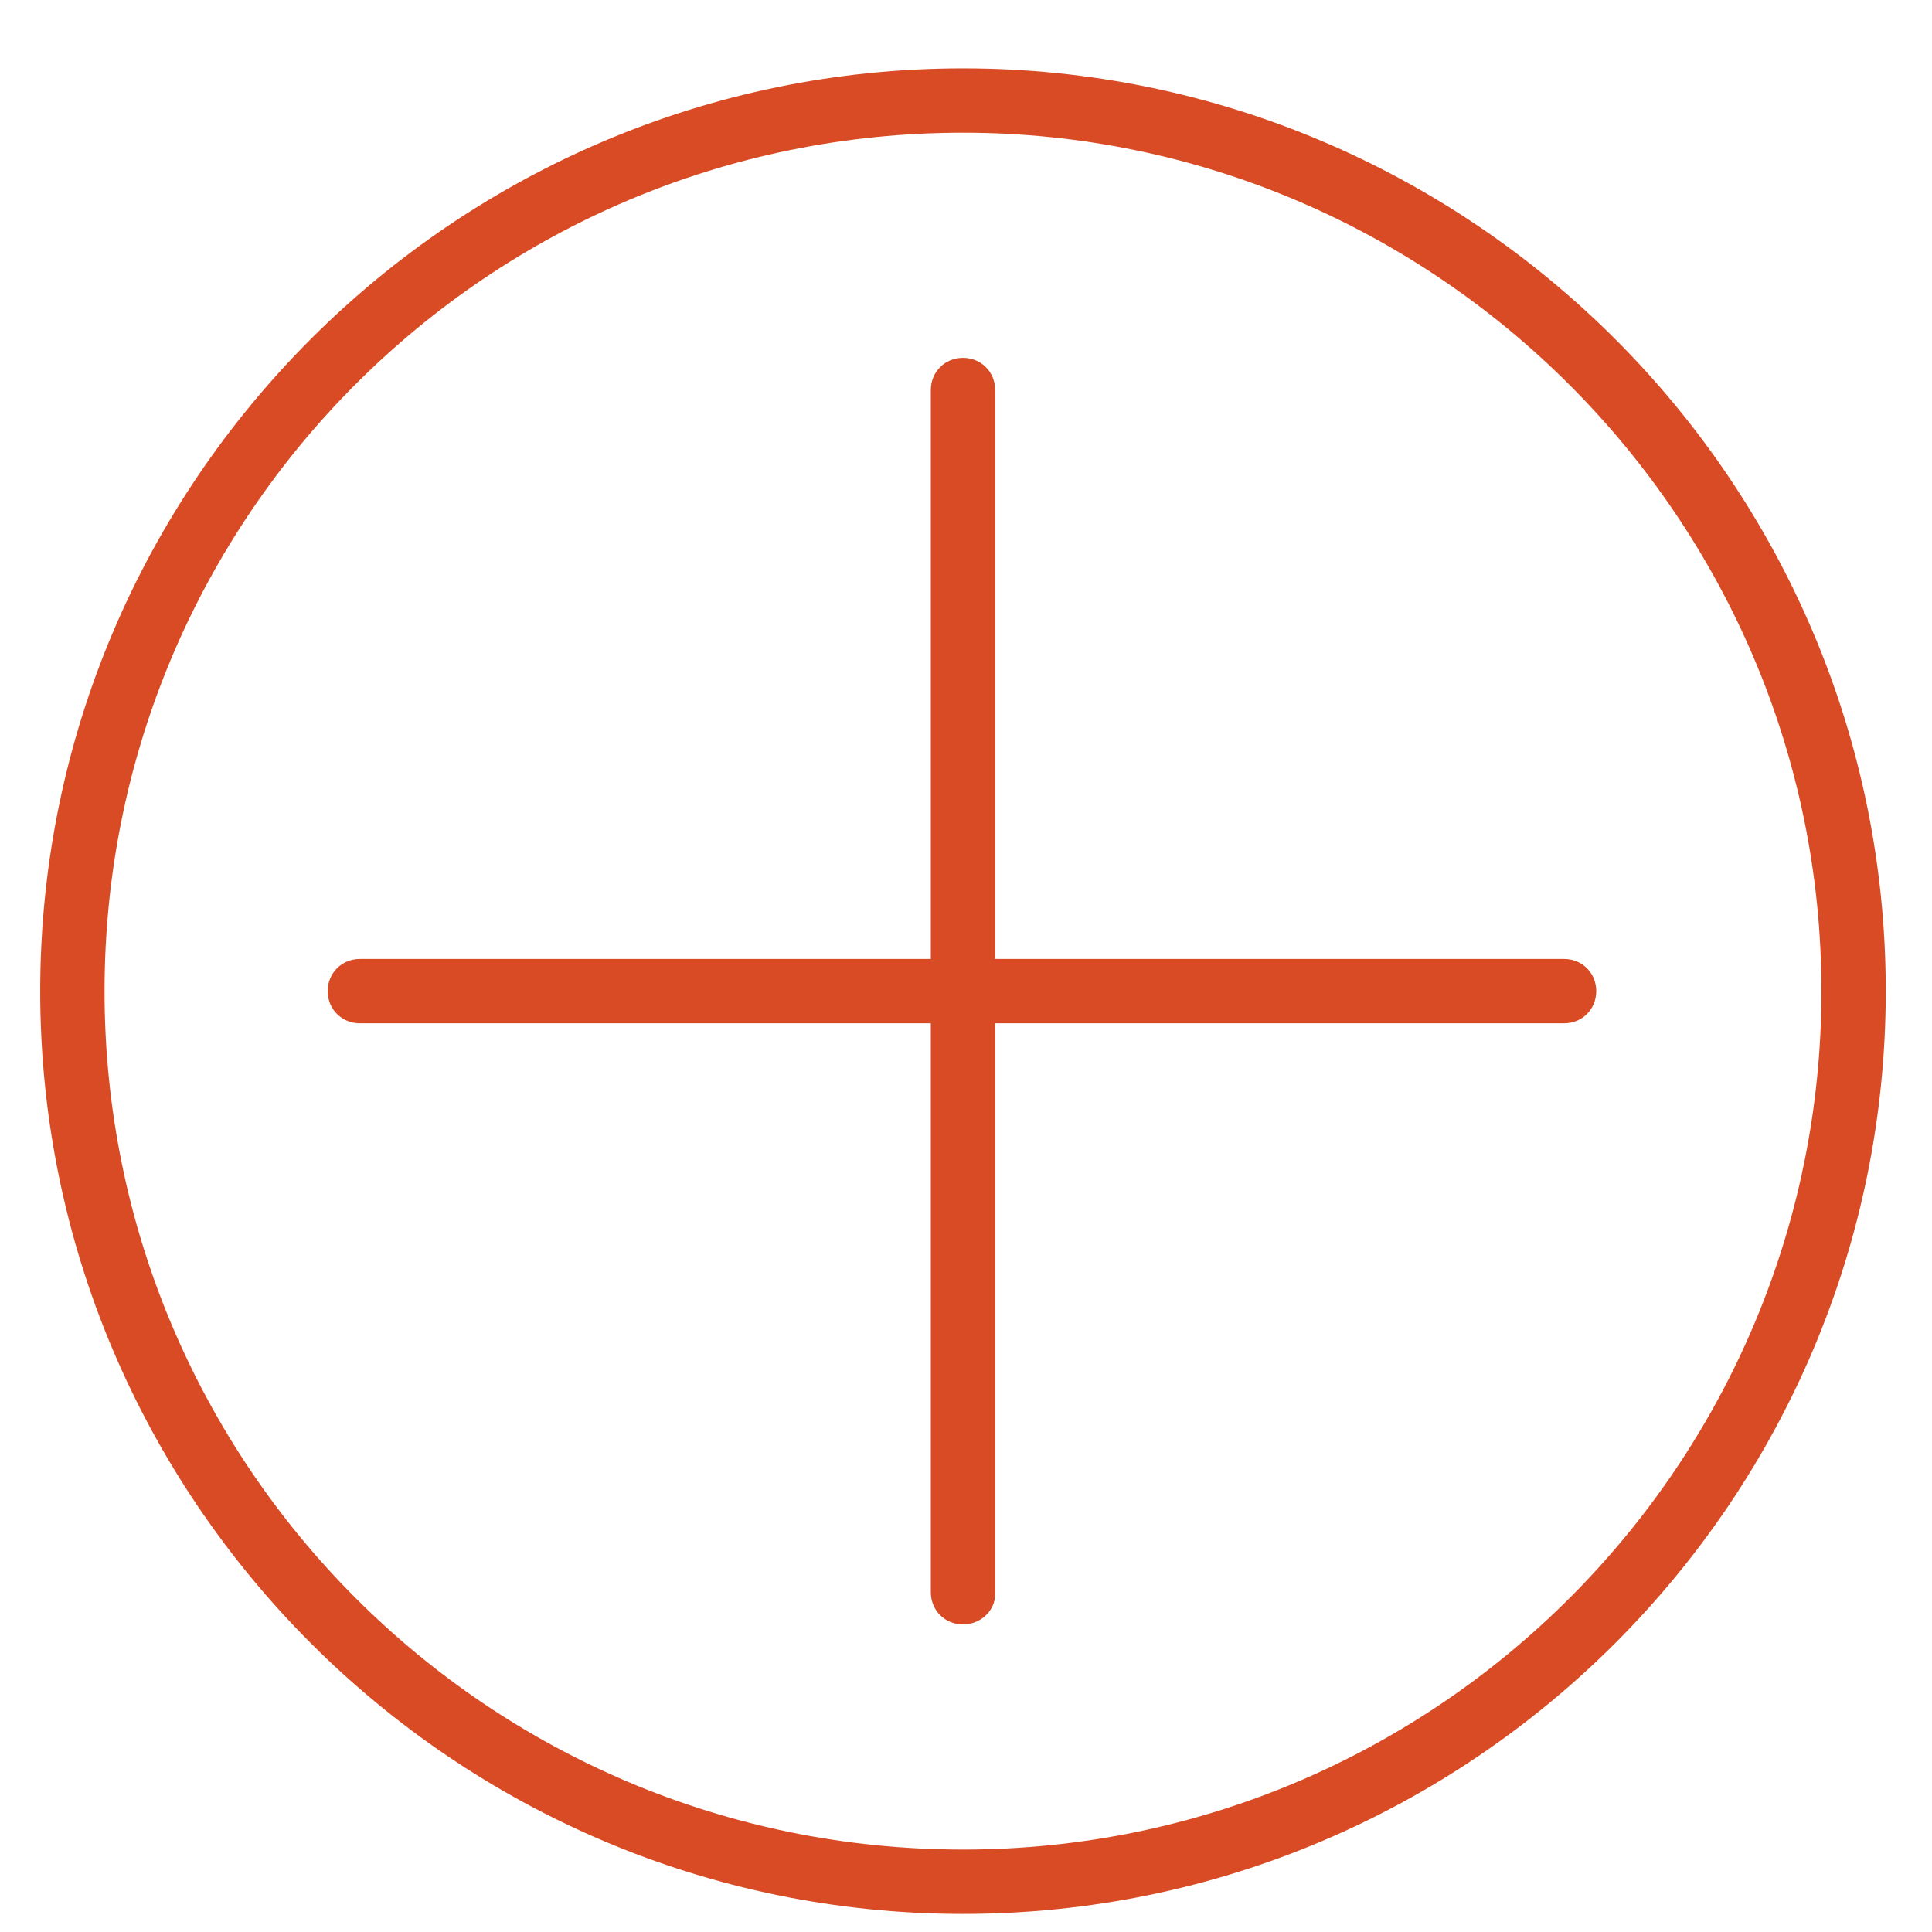 <?xml version="1.0" encoding="utf-8"?>
<!-- Generator: Adobe Illustrator 23.0.2, SVG Export Plug-In . SVG Version: 6.00 Build 0)  -->
<svg version="1.1" id="Layer_1" xmlns="http://www.w3.org/2000/svg" xmlns:xlink="http://www.w3.org/1999/xlink" x="0px" y="0px"
	 viewBox="0 0 96.1 96.1" style="enable-background:new 0 0 96.1 96.1;" xml:space="preserve">
<style type="text/css">
	.st0{fill:#D84B25;}
</style>
<title>diverse_skill</title>
<g>
	<g>
		<path class="st0" d="M47.9,80.8c-0.9,0-1.6-0.7-1.6-1.6V19.4c0-0.9,0.7-1.6,1.6-1.6s1.6,0.7,1.6,1.6v59.9
			C49.5,80.1,48.8,80.8,47.9,80.8z"/>
		<path class="st0" d="M77.8,50.9H17.9c-0.9,0-1.6-0.7-1.6-1.6s0.7-1.6,1.6-1.6h59.9c0.9,0,1.6,0.7,1.6,1.6S78.7,50.9,77.8,50.9z"/>
	</g>
	<path class="st0" d="M47.9,95.2C22.6,95.2,2,74.6,2,49.3S22.6,3.4,47.9,3.4S93.8,24,93.8,49.3S73.2,95.2,47.9,95.2z M47.9,6.6
		C24.3,6.6,5.2,25.7,5.2,49.3S24.3,92,47.9,92s42.7-19.2,42.7-42.7S71.4,6.6,47.9,6.6z"/>
</g>
</svg>
